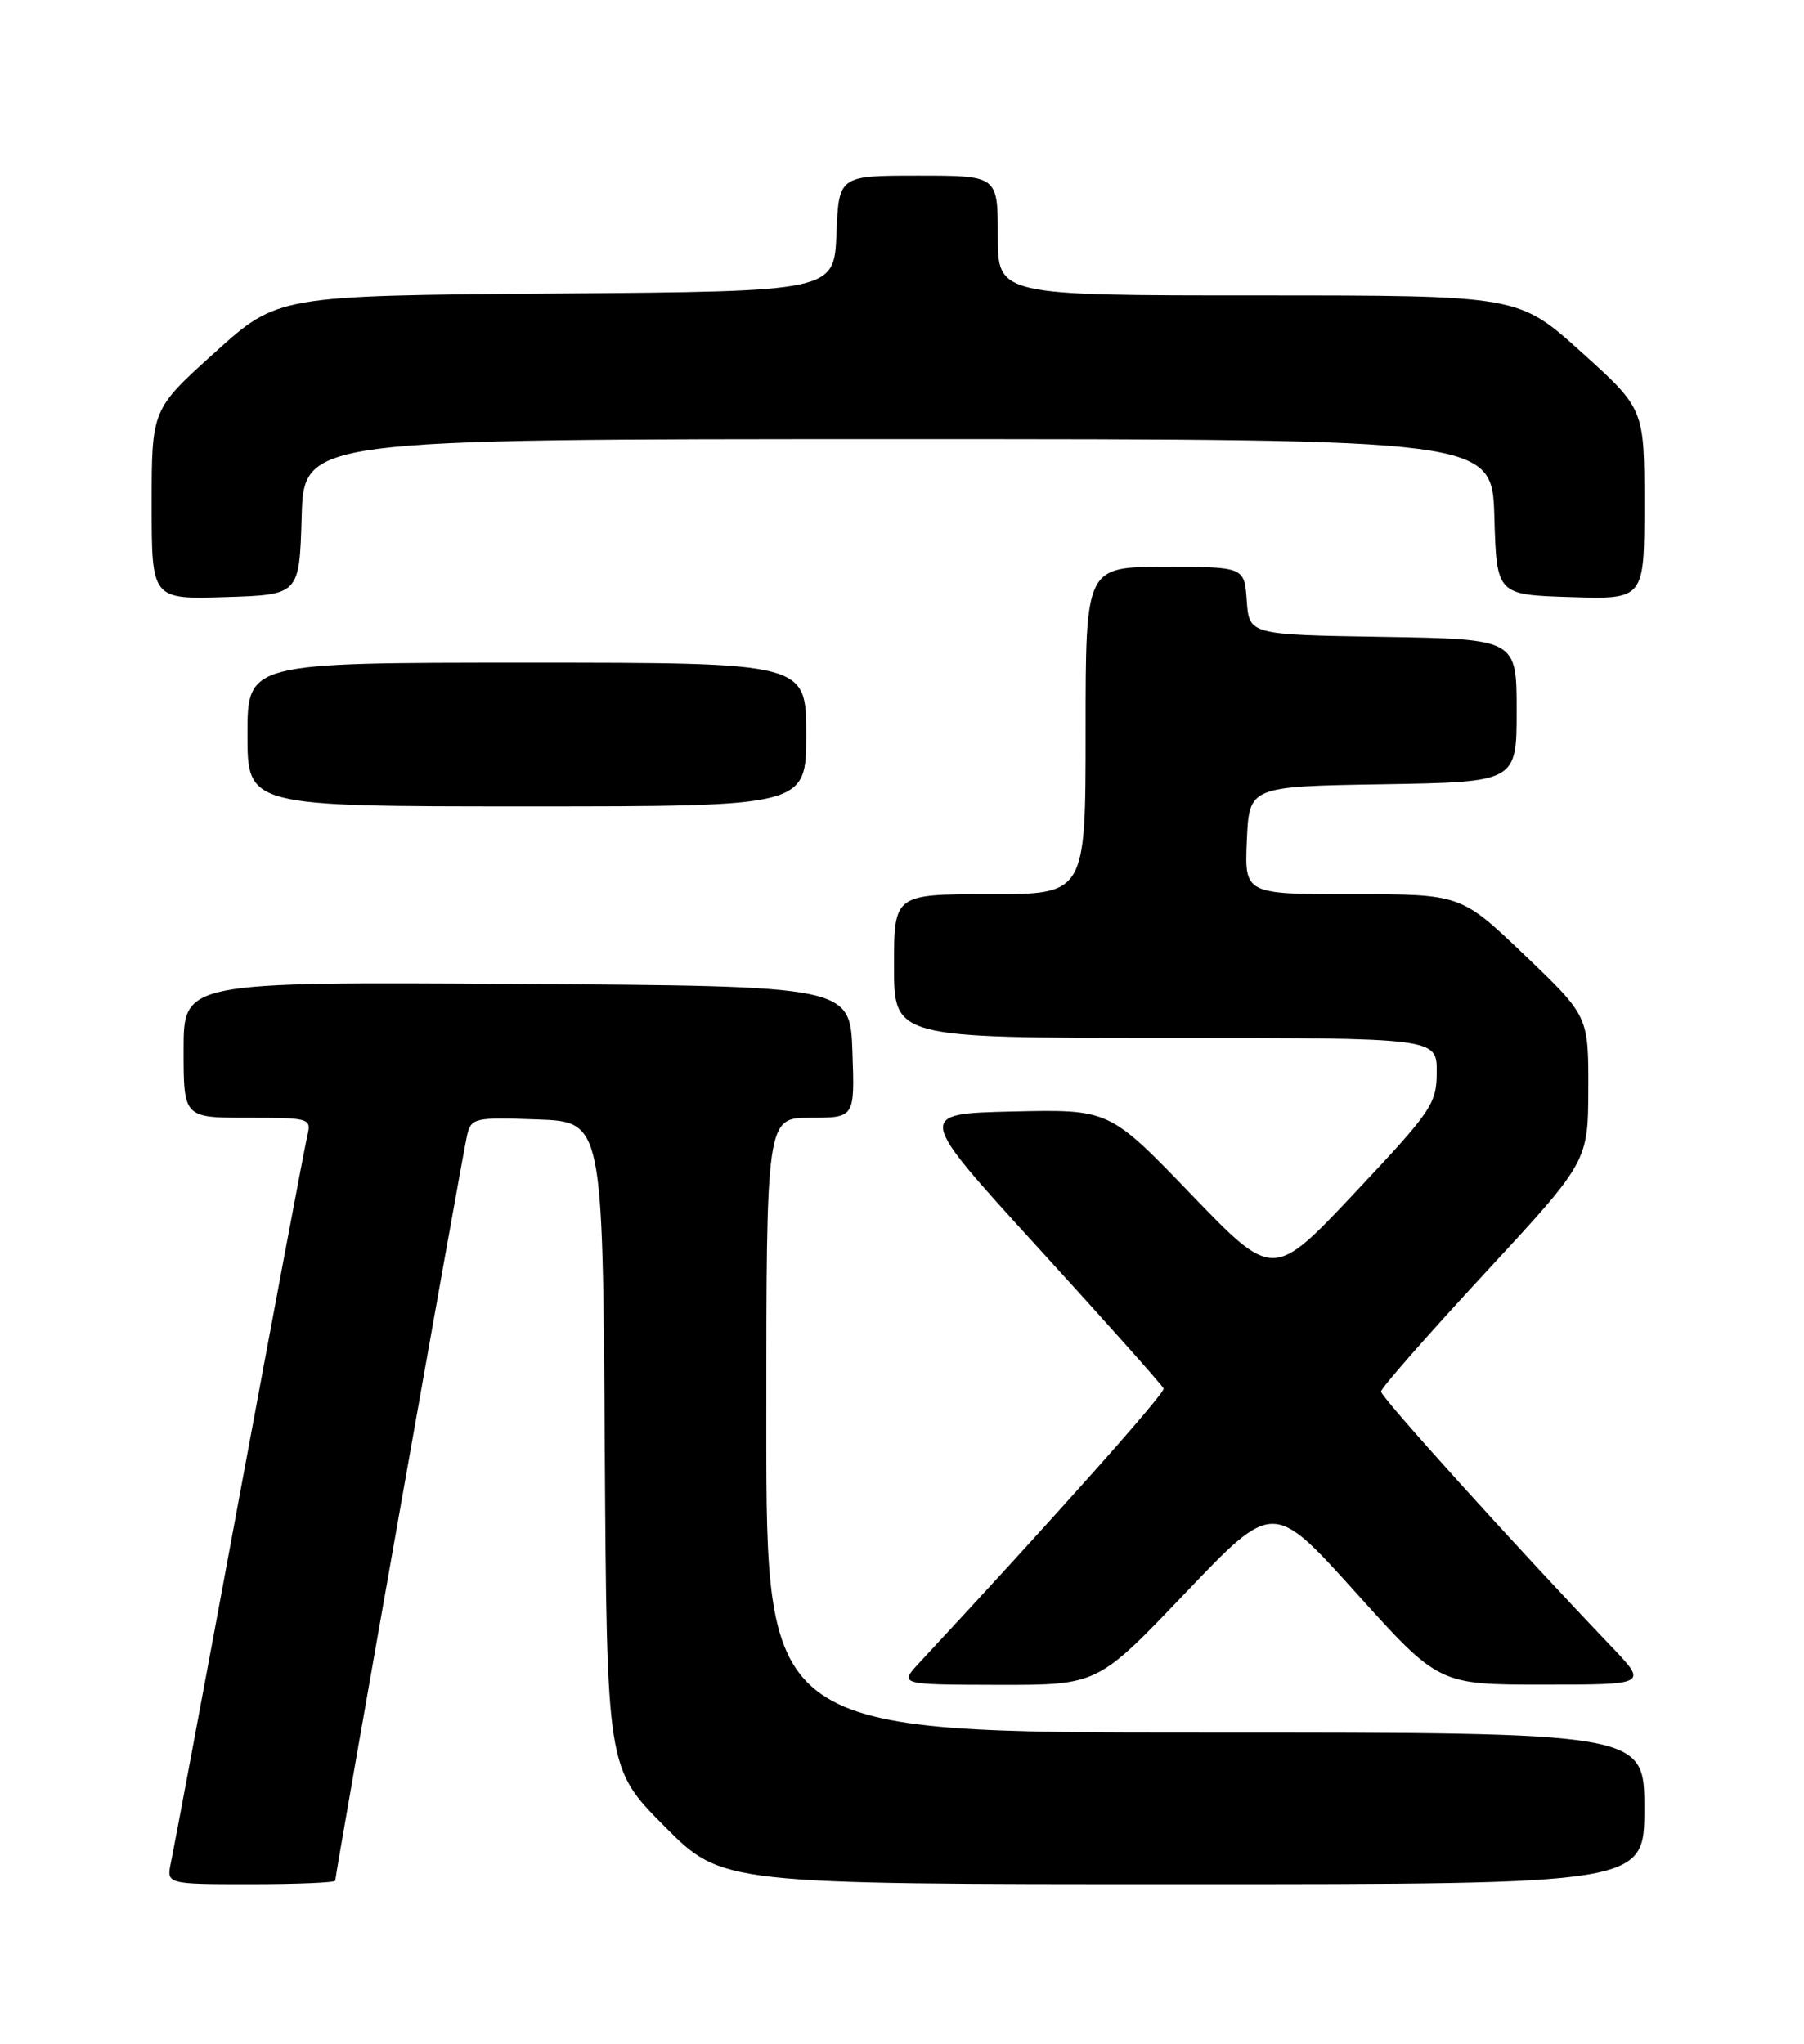 <?xml version="1.0" encoding="UTF-8" standalone="no"?>
<!DOCTYPE svg PUBLIC "-//W3C//DTD SVG 1.1//EN" "http://www.w3.org/Graphics/SVG/1.1/DTD/svg11.dtd" >
<svg xmlns="http://www.w3.org/2000/svg" xmlns:xlink="http://www.w3.org/1999/xlink" version="1.1" viewBox="0 0 226 256">
 <g >
 <path fill="currentColor"
d=" M 42.00 235.55 C 42.00 234.71 57.95 144.54 58.51 142.21 C 59.03 140.02 59.43 139.93 67.28 140.21 C 75.50 140.50 75.50 140.50 75.76 180.99 C 76.02 221.48 76.02 221.48 83.24 228.74 C 90.45 236.00 90.45 236.00 148.22 236.00 C 206.00 236.00 206.00 236.00 206.00 226.50 C 206.00 217.00 206.00 217.00 151.00 217.00 C 96.00 217.00 96.00 217.00 96.00 178.50 C 96.00 140.00 96.00 140.00 101.54 140.00 C 107.08 140.00 107.08 140.00 106.79 131.75 C 106.50 123.50 106.50 123.50 64.75 123.24 C 23.00 122.98 23.00 122.98 23.00 131.49 C 23.00 140.00 23.00 140.00 31.02 140.00 C 38.83 140.00 39.02 140.06 38.50 142.25 C 38.20 143.49 34.37 163.85 29.98 187.50 C 25.60 211.15 21.74 231.74 21.42 233.25 C 20.84 236.00 20.84 236.00 31.42 236.00 C 37.24 236.00 42.00 235.80 42.00 235.55 Z  M 148.50 199.52 C 159.50 187.98 159.50 187.98 169.87 199.49 C 180.24 211.00 180.24 211.00 193.33 211.00 C 206.42 211.00 206.42 211.00 201.89 206.25 C 189.77 193.56 173.00 175.00 173.01 174.29 C 173.02 173.86 178.86 167.20 185.99 159.50 C 198.95 145.50 198.95 145.50 198.98 136.38 C 199.00 127.27 199.00 127.27 191.01 119.63 C 183.02 112.00 183.02 112.00 169.47 112.00 C 155.91 112.00 155.91 112.00 156.20 105.25 C 156.50 98.50 156.50 98.50 173.25 98.23 C 190.00 97.95 190.00 97.95 190.00 89.00 C 190.00 80.05 190.00 80.05 173.25 79.77 C 156.50 79.50 156.50 79.50 156.19 75.25 C 155.89 71.00 155.89 71.00 145.94 71.00 C 136.00 71.00 136.00 71.00 136.00 91.50 C 136.00 112.00 136.00 112.00 124.00 112.00 C 112.00 112.00 112.00 112.00 112.00 121.00 C 112.00 130.00 112.00 130.00 146.00 130.00 C 180.00 130.00 180.00 130.00 179.99 134.25 C 179.98 138.26 179.40 139.11 169.74 149.38 C 159.50 160.26 159.50 160.26 149.23 149.60 C 138.97 138.94 138.97 138.94 126.85 139.22 C 114.74 139.50 114.74 139.50 130.12 156.35 C 138.58 165.62 145.62 173.52 145.77 173.91 C 145.99 174.48 132.06 190.11 115.18 208.25 C 112.63 211.00 112.63 211.00 125.06 211.03 C 137.50 211.05 137.50 211.05 148.50 199.52 Z  M 101.00 92.00 C 101.00 83.00 101.00 83.00 66.00 83.00 C 31.00 83.00 31.00 83.00 31.00 92.00 C 31.00 101.00 31.00 101.00 66.00 101.00 C 101.00 101.00 101.00 101.00 101.00 92.00 Z  M 37.79 64.75 C 38.07 55.00 38.07 55.00 112.50 55.00 C 186.93 55.00 186.93 55.00 187.21 64.75 C 187.50 74.50 187.50 74.50 196.75 74.79 C 206.00 75.08 206.00 75.08 206.00 63.14 C 206.00 51.21 206.00 51.21 198.12 44.11 C 190.24 37.00 190.24 37.00 157.62 37.00 C 125.00 37.00 125.00 37.00 125.00 29.50 C 125.00 22.00 125.00 22.00 115.04 22.00 C 105.09 22.00 105.09 22.00 104.79 29.25 C 104.50 36.50 104.50 36.50 69.65 36.76 C 34.79 37.03 34.79 37.03 26.90 44.16 C 19.00 51.28 19.00 51.28 19.00 63.18 C 19.00 75.08 19.00 75.08 28.25 74.79 C 37.50 74.50 37.50 74.50 37.79 64.75 Z "/>
</g>
</svg>